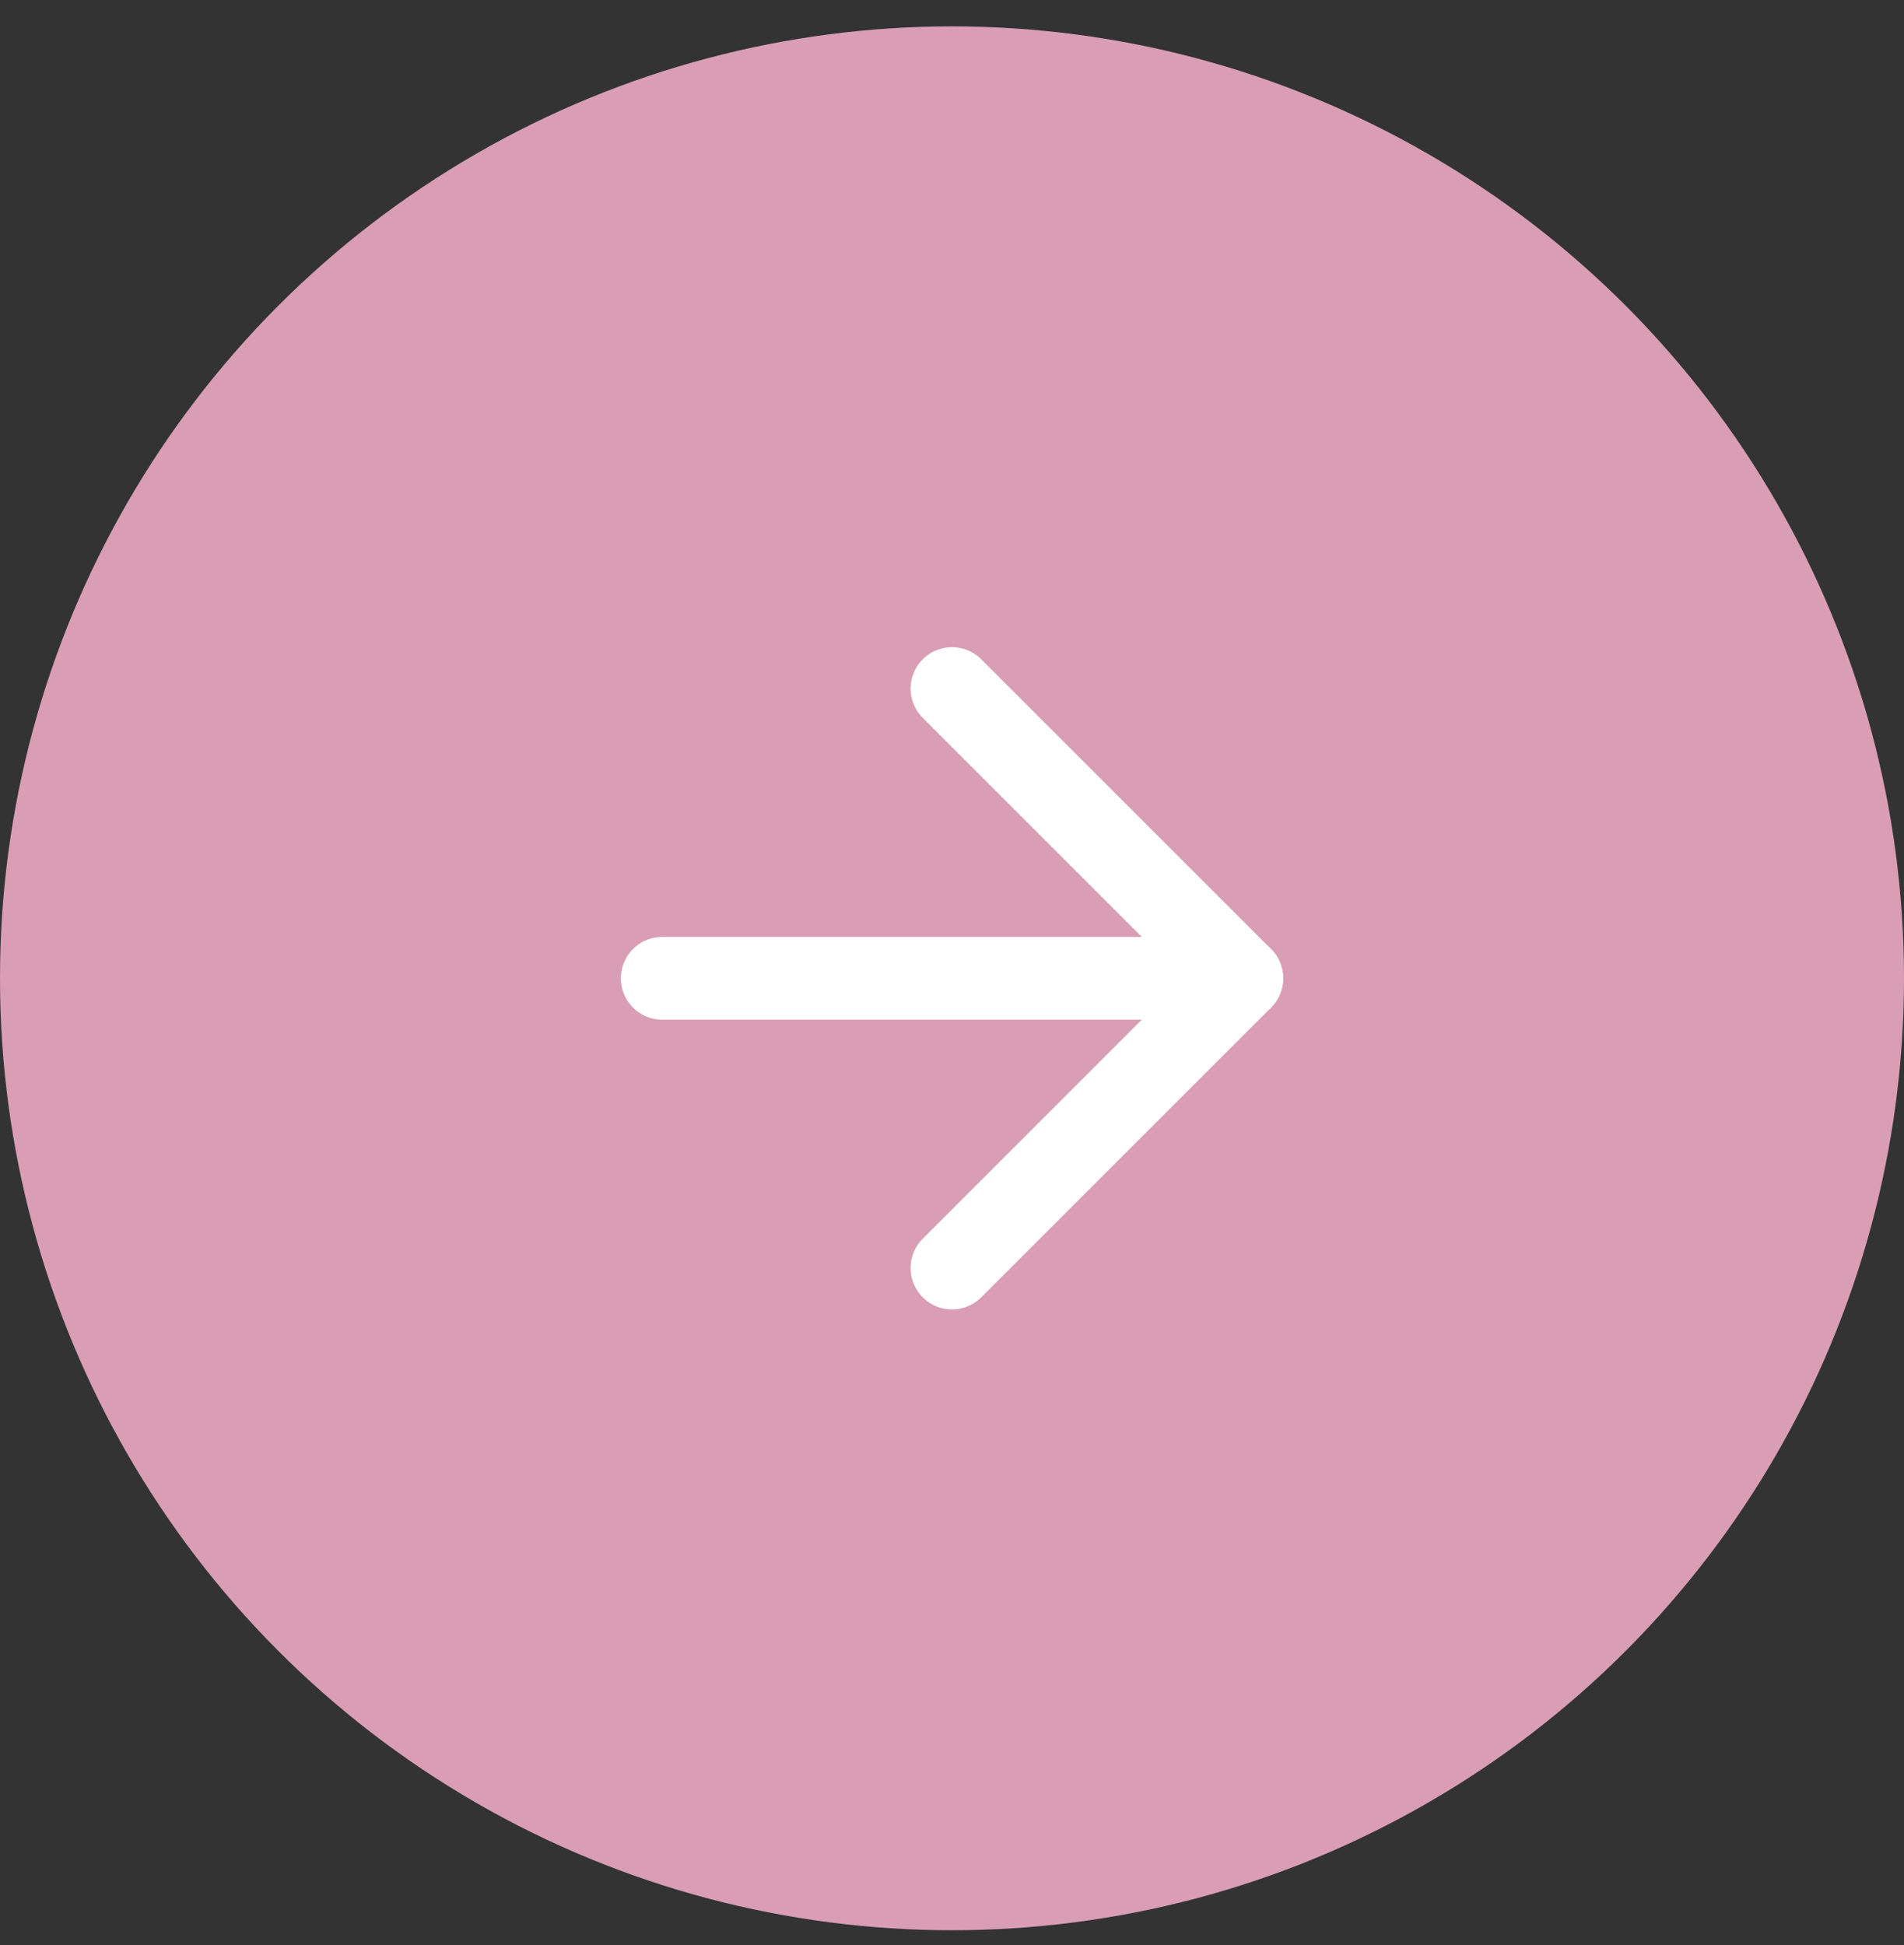 <svg width="46" height="47" viewBox="0 0 46 47" fill="none" xmlns="http://www.w3.org/2000/svg">
<rect x="0" y="0" width="46" height="47" fill="#333333" stroke="none"/>
<circle cx="23" cy="23.637" r="23" fill="#D99EB4"/>
<path d="M16 23.637H30" stroke="white" stroke-width="2" stroke-linecap="round" stroke-linejoin="round"/>
<path d="M23 16.637L30 23.637L23 30.637" stroke="white" stroke-width="2" stroke-linecap="round" stroke-linejoin="round"/>
</svg>
